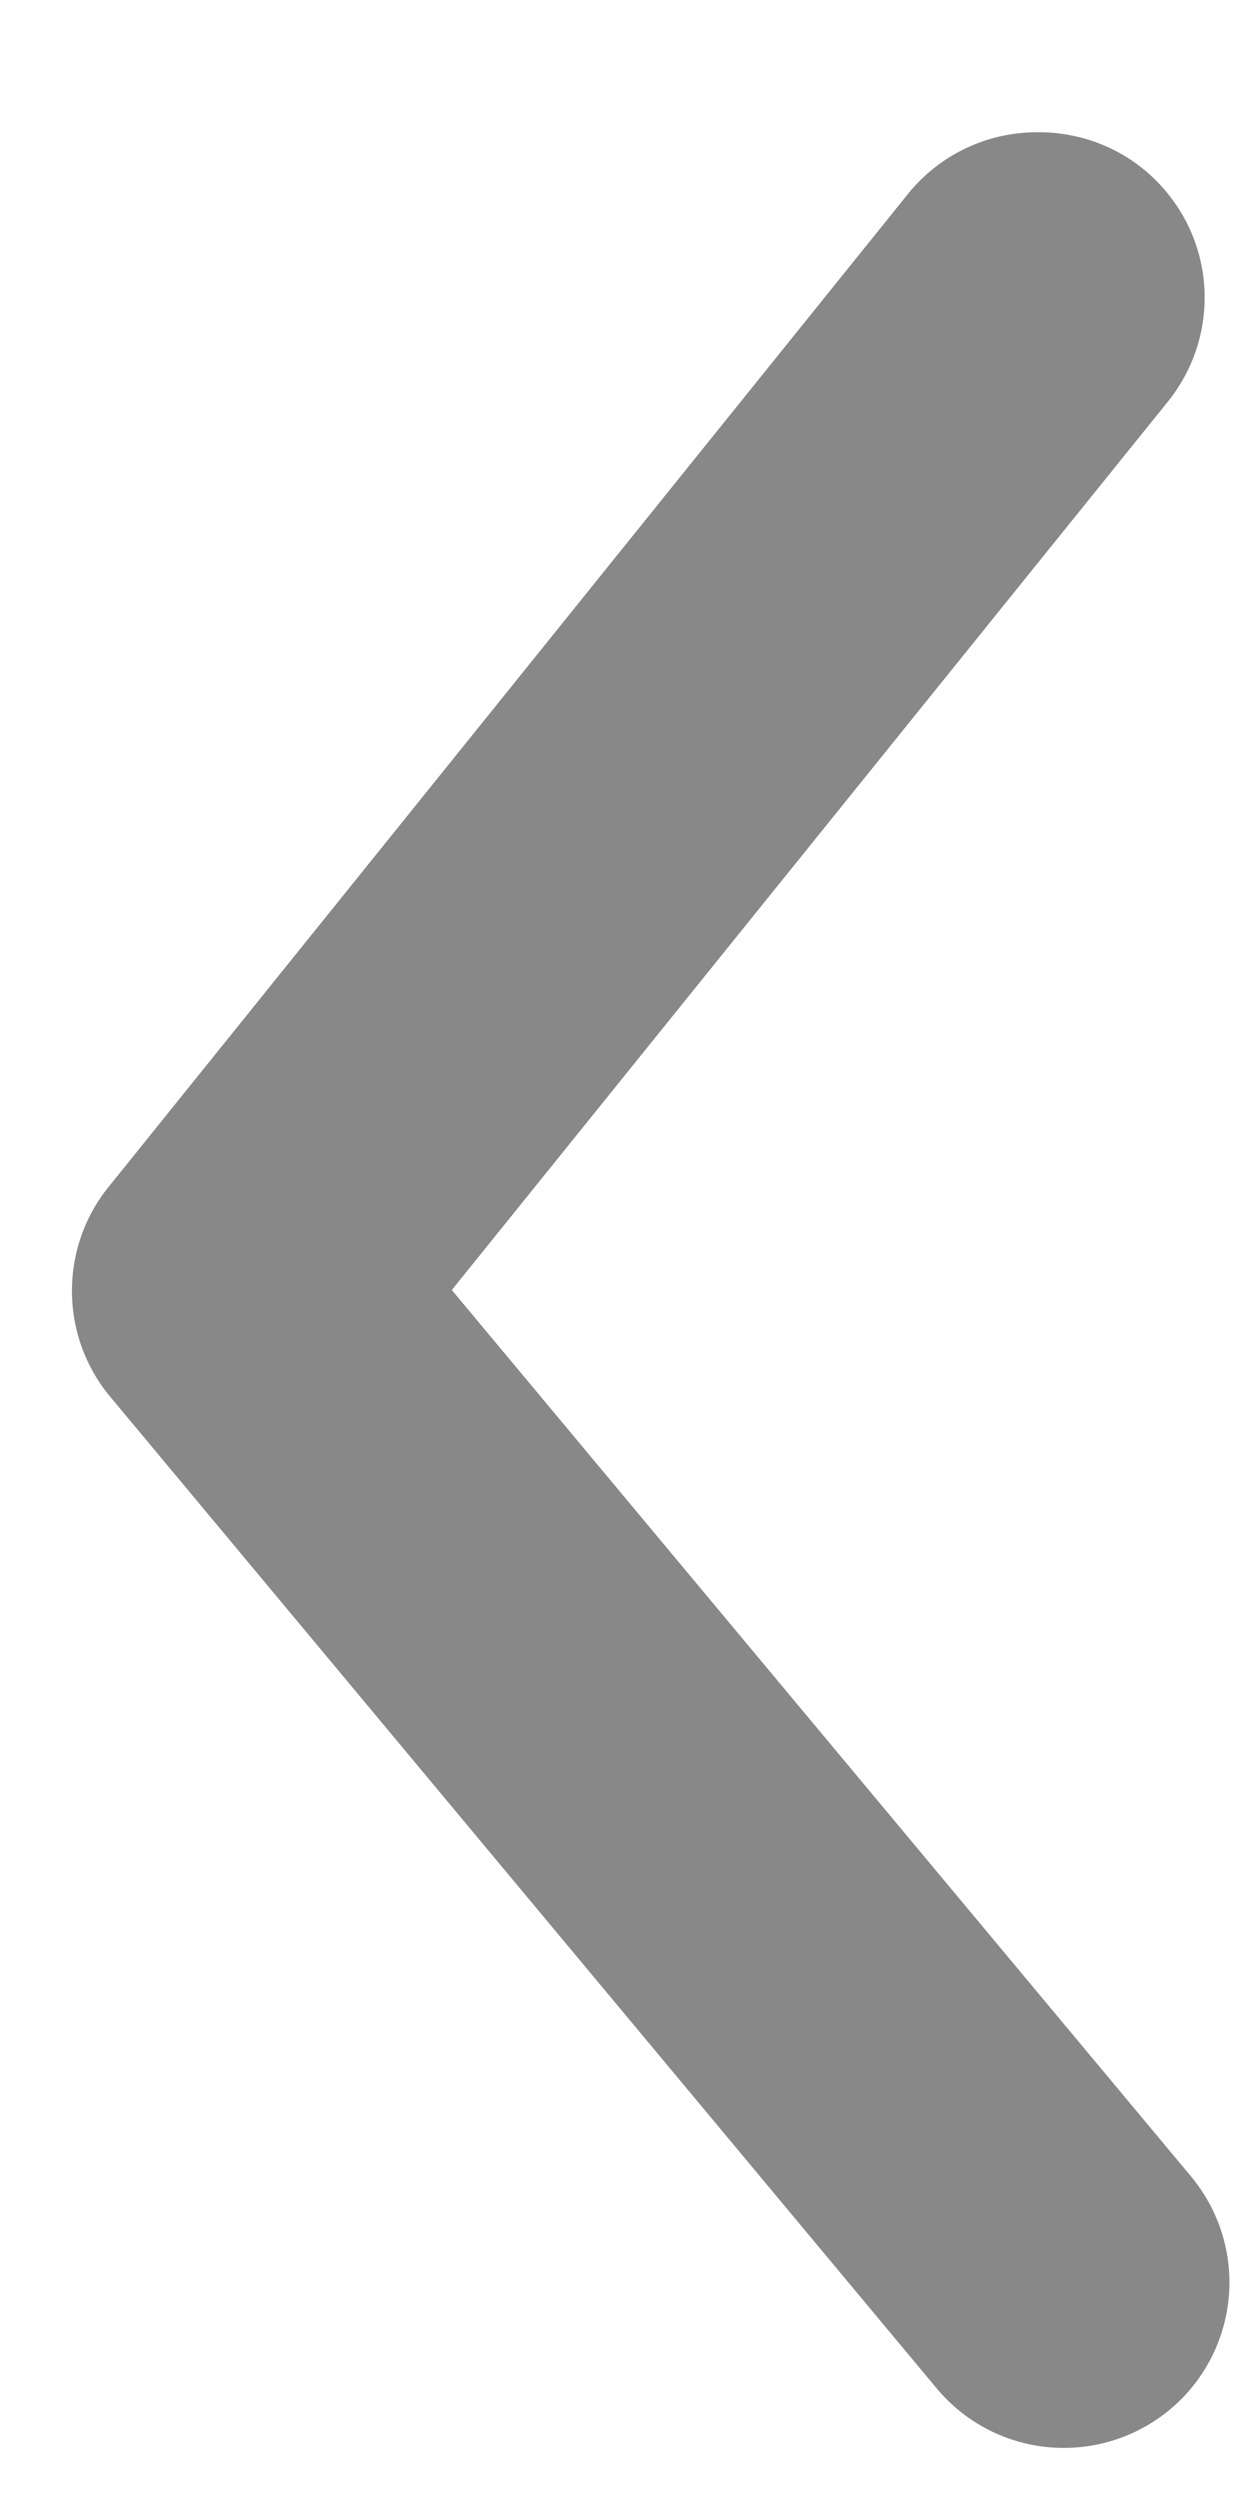 <svg width="9" height="18" viewBox="0 0 9 18" fill="none" xmlns="http://www.w3.org/2000/svg">
<path d="M7.469 0.952C7.291 0.952 7.115 0.991 6.955 1.067C6.794 1.143 6.652 1.255 6.54 1.393L0.788 8.538C0.613 8.751 0.518 9.018 0.518 9.294C0.518 9.57 0.613 9.837 0.788 10.05L6.743 17.195C6.945 17.438 7.235 17.591 7.55 17.62C7.865 17.649 8.178 17.552 8.422 17.35C8.665 17.148 8.818 16.857 8.847 16.542C8.876 16.227 8.778 15.914 8.576 15.671L3.253 9.288L8.398 2.905C8.543 2.73 8.636 2.517 8.664 2.292C8.693 2.066 8.656 1.837 8.558 1.631C8.46 1.426 8.306 1.253 8.113 1.132C7.92 1.012 7.696 0.95 7.469 0.952Z" fill="#888888"/>
</svg>
